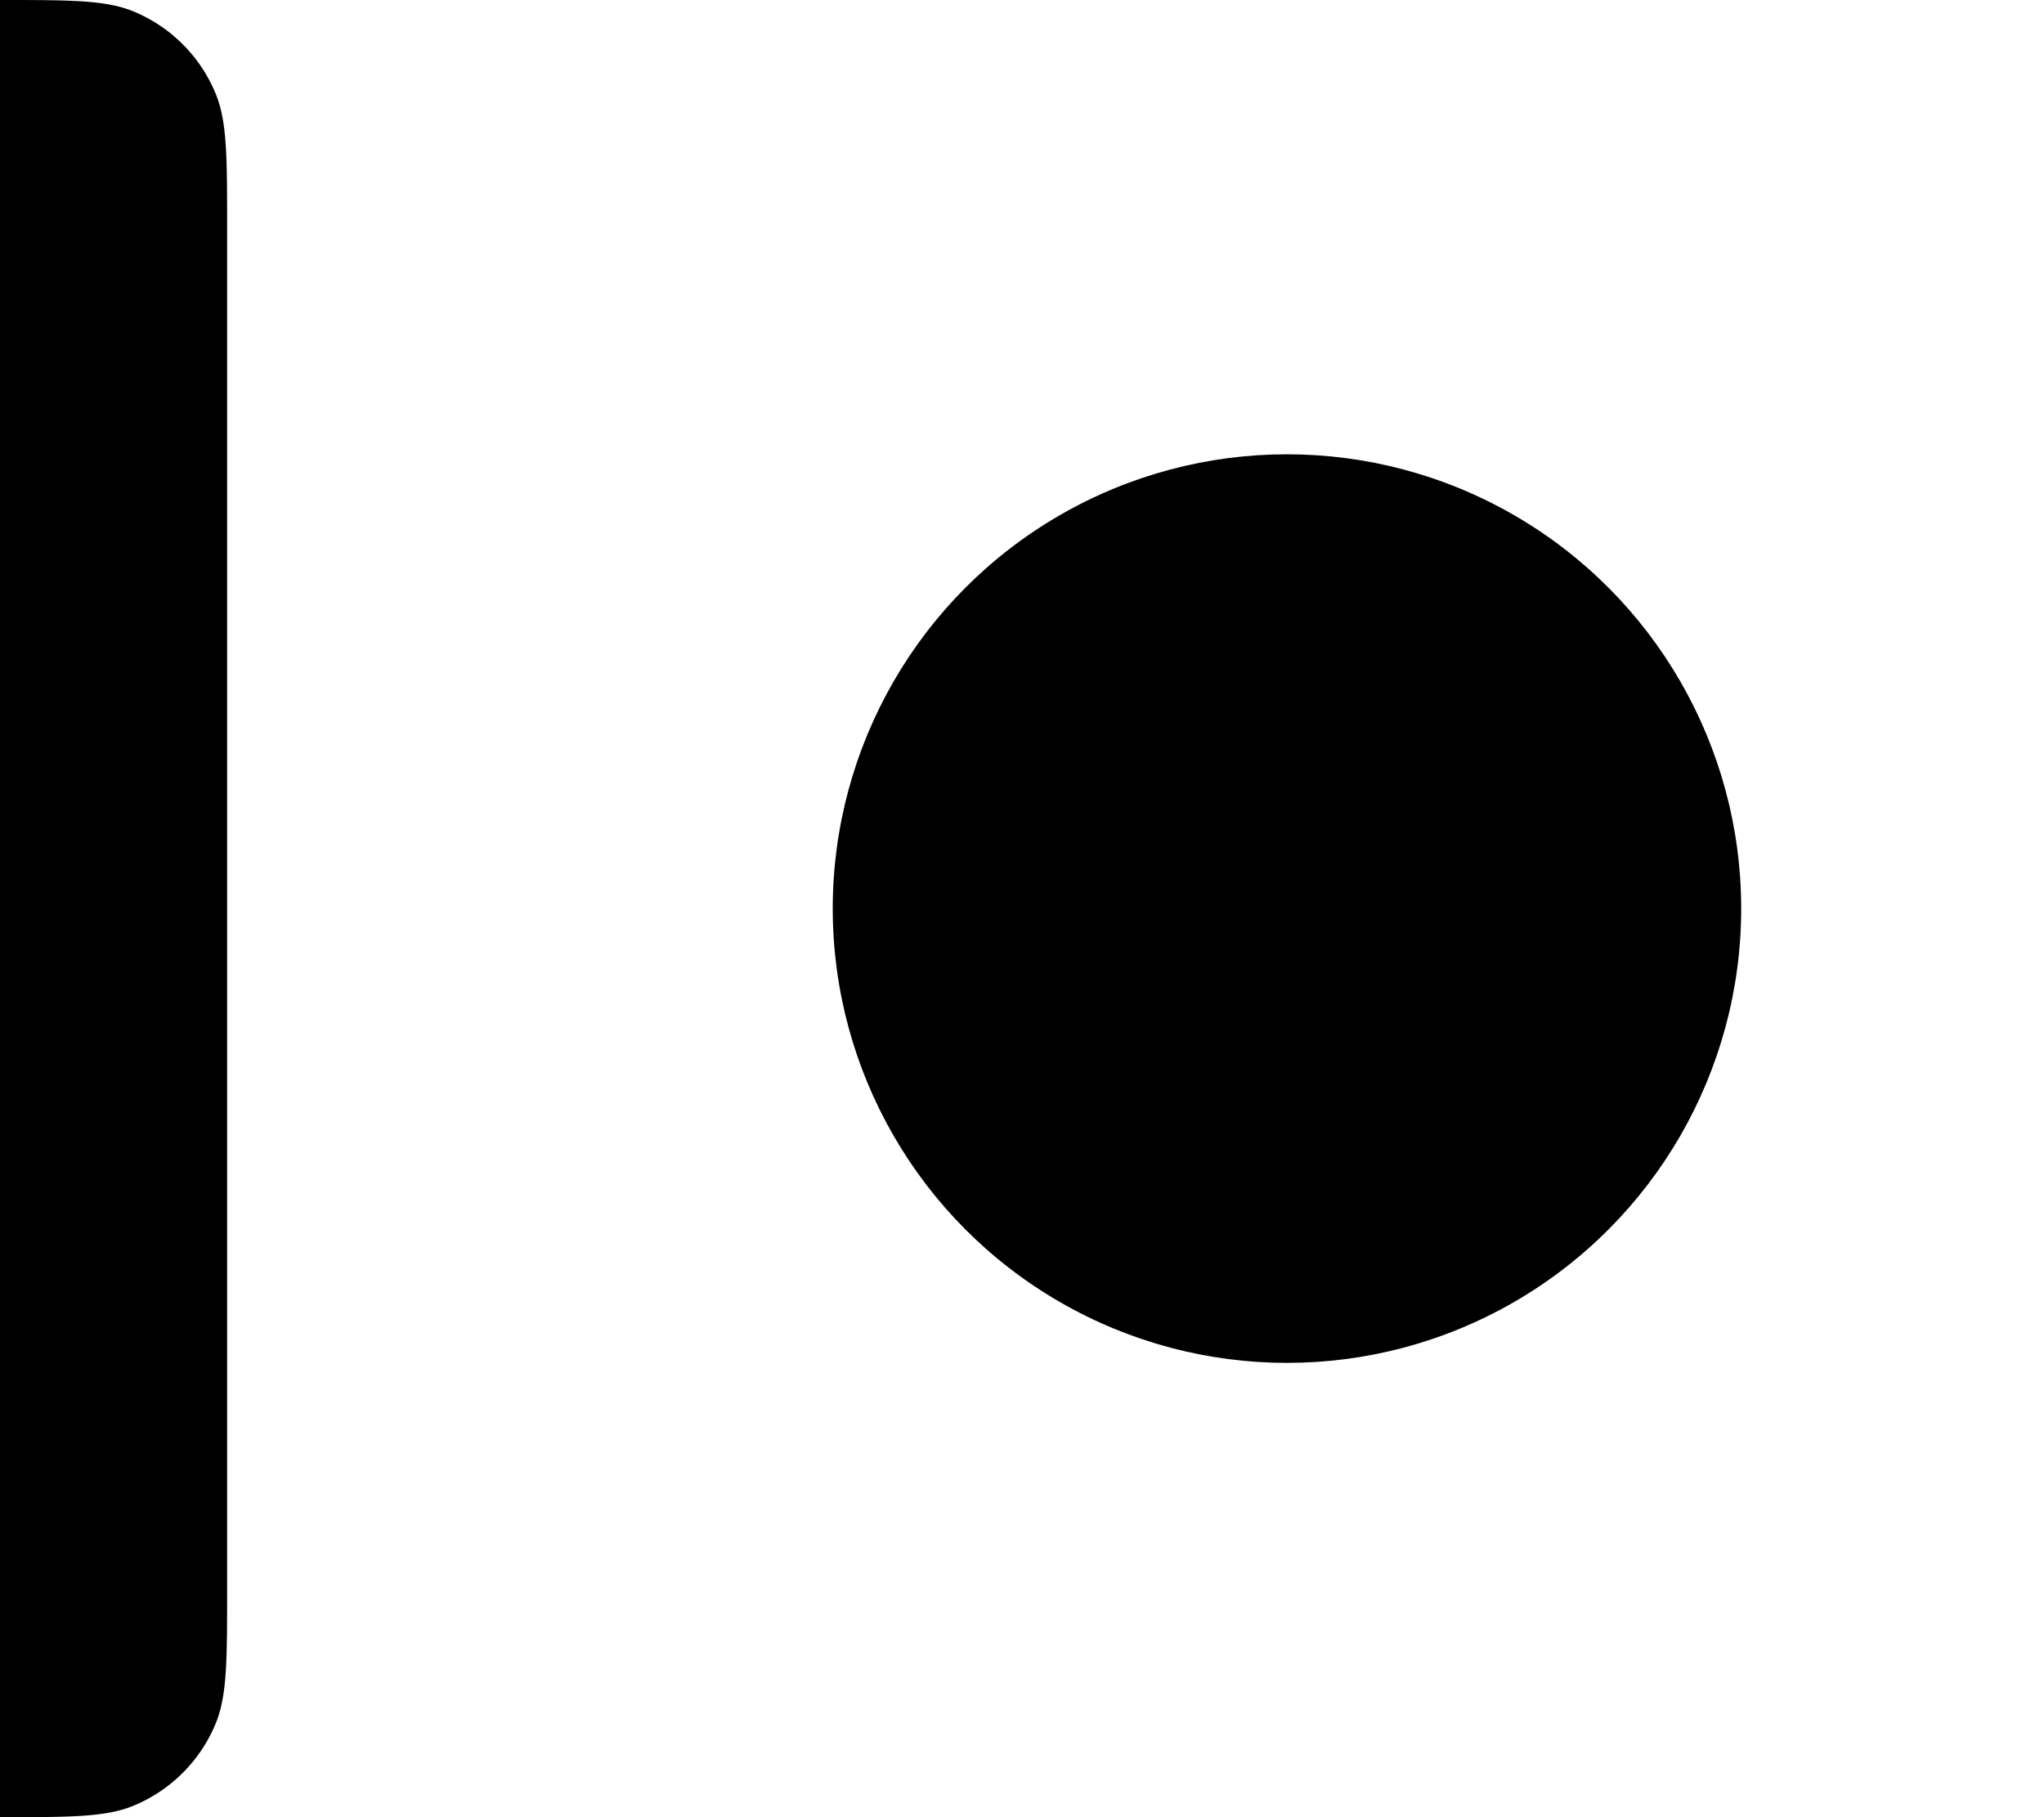 <svg xmlns="http://www.w3.org/2000/svg" viewBox="0 0 54 48" fill="currentColor" aria-hidden="true"><path d="M6 6c0-1.864 0-2.796-.304-3.53A4 4 0 0 0 3.53.303C2.796 0 1.864 0 0 0v48c1.864 0 2.796 0 3.53-.304a4 4 0 0 0 2.166-2.165C6 44.796 6 43.864 6 42V6Z"/><circle cx="34" cy="24" r="12"/><path fill-rule="evenodd" d="M38.643 20.234a1 1 0 0 1 .123 1.409l-5.035 6a1 1 0 0 1-1.392.136l-2.965-2.383a1 1 0 1 1 1.252-1.559l2.203 1.77 4.405-5.25a1 1 0 0 1 1.409-.123Z" clip-rule="evenodd"/></svg>